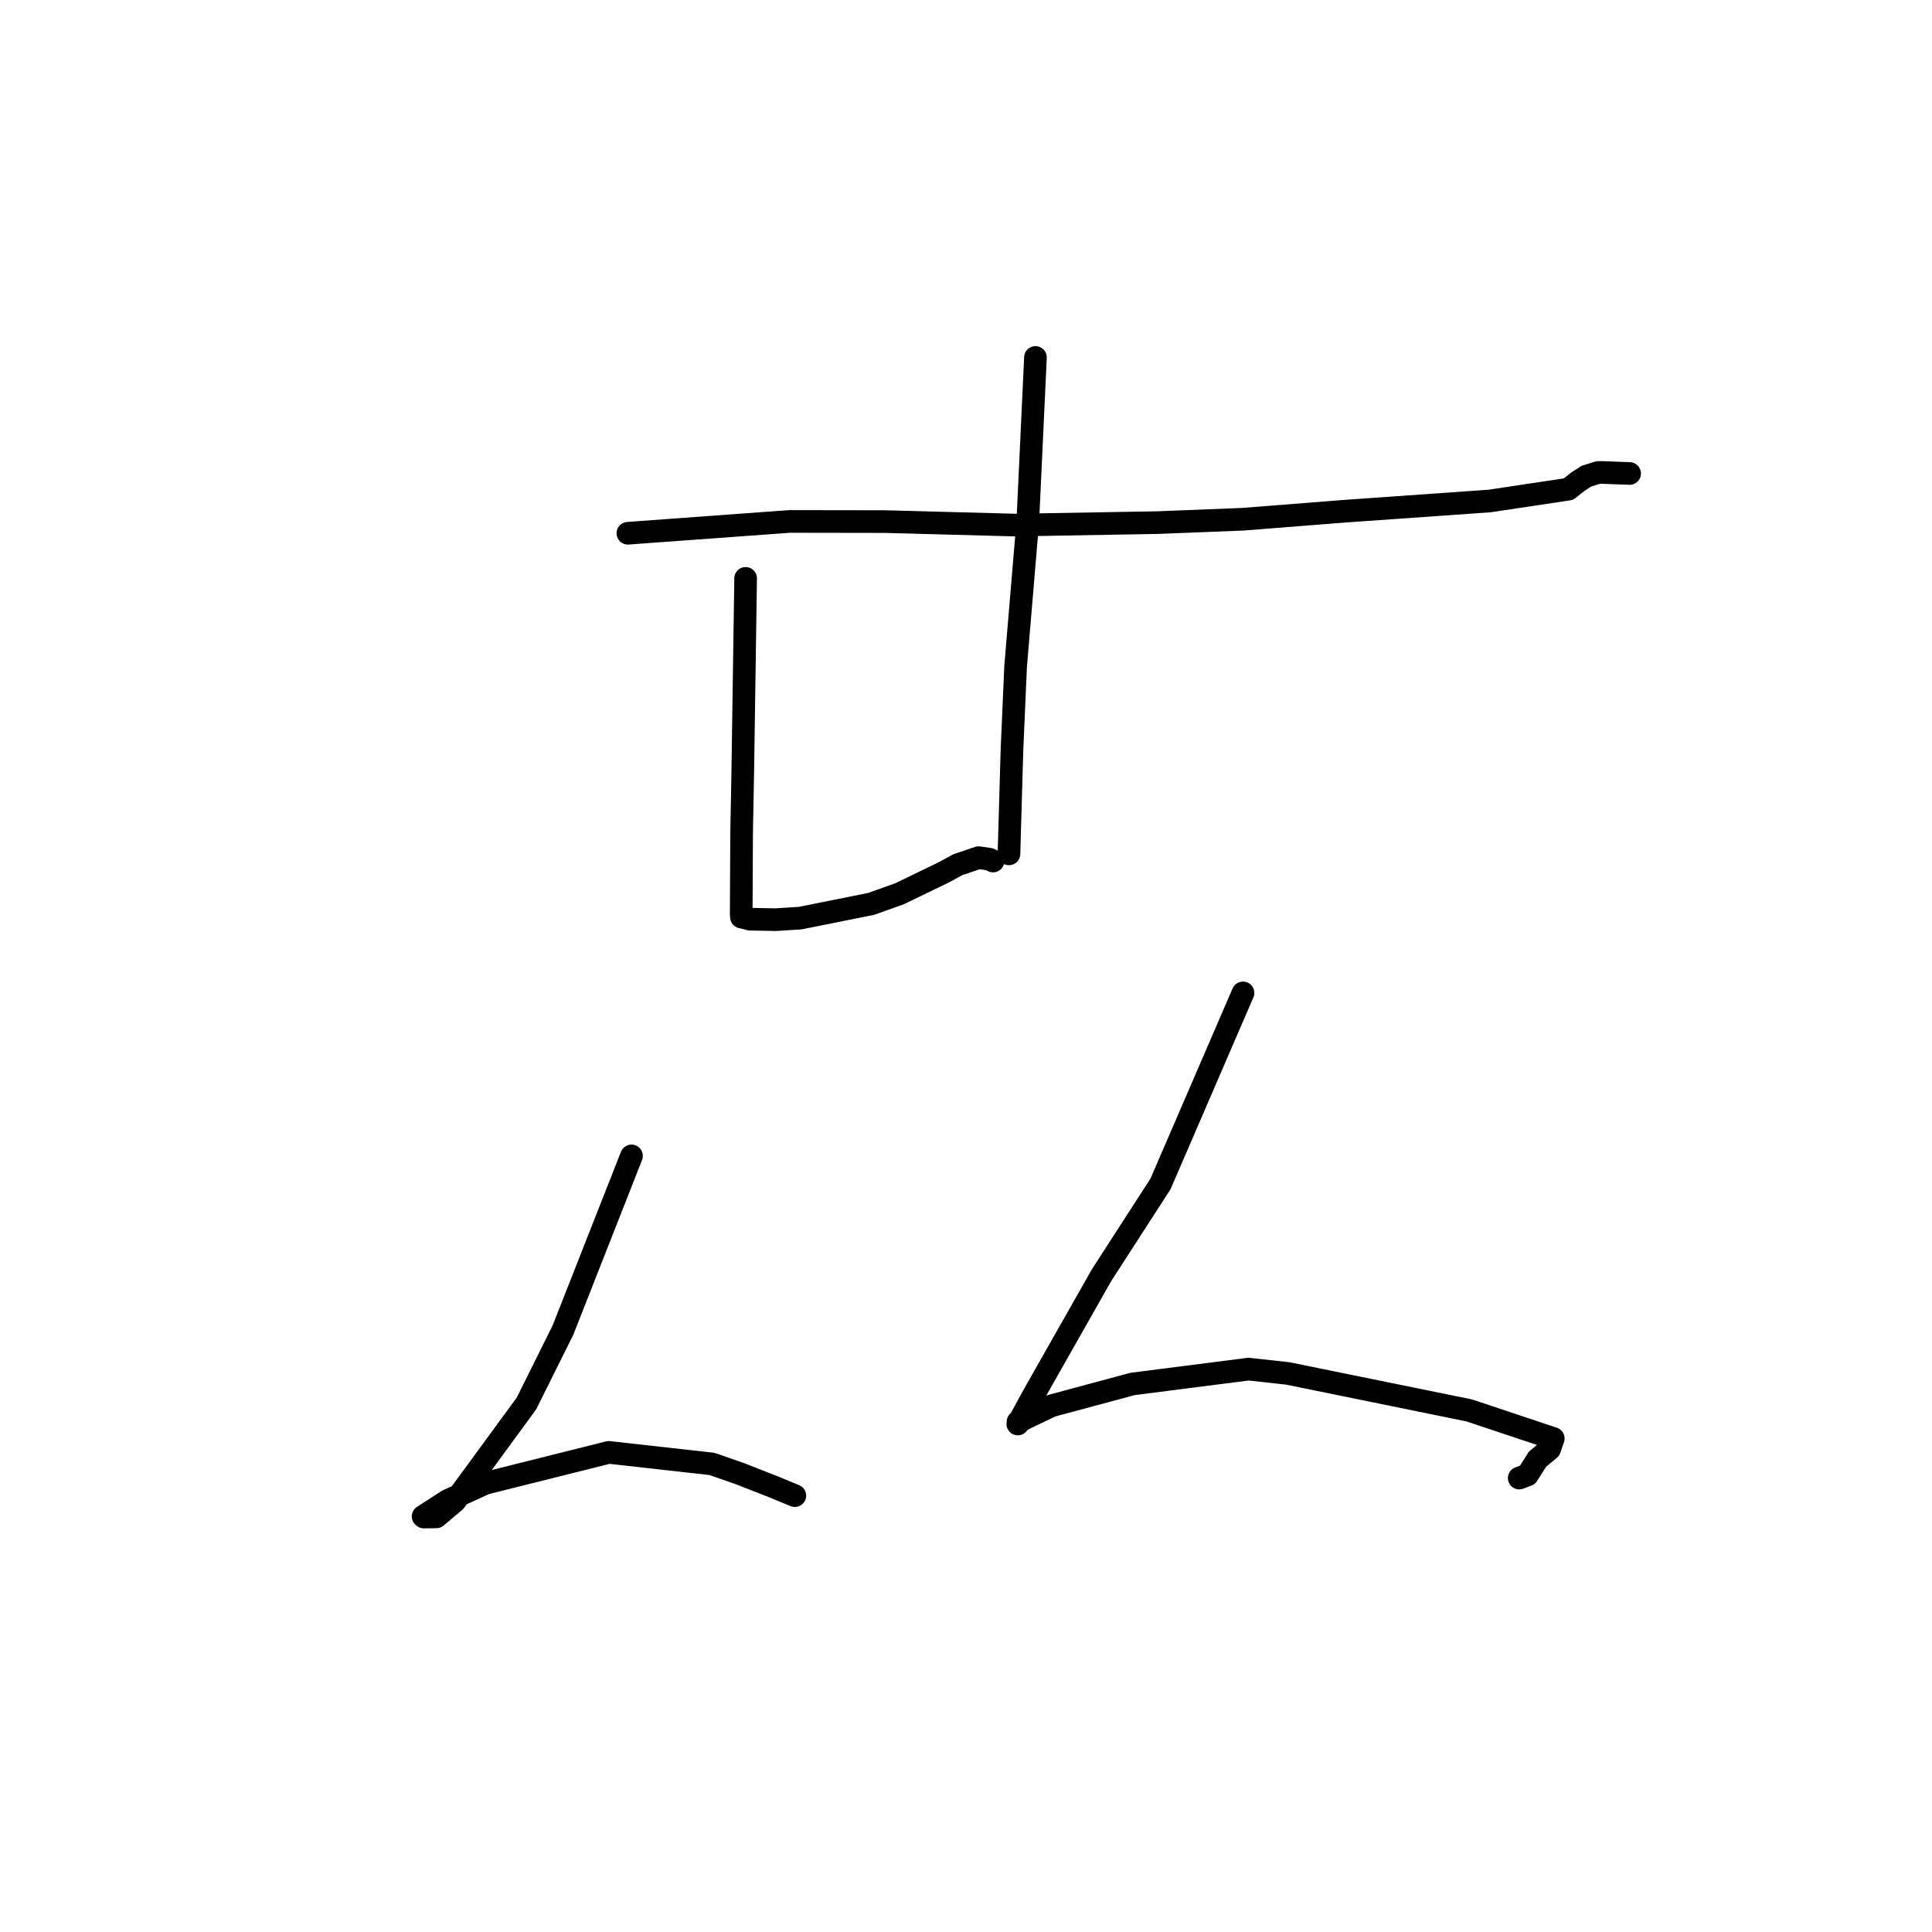 <?xml version="1.0" standalone="no"?>
    <svg width="256" height="256" xmlns="http://www.w3.org/2000/svg" version="1.1">
    <polyline stroke="black" stroke-width="3" stroke-linecap="round" fill="transparent" stroke-linejoin="round" points="83.196 70.658 104.619 69.094 117.279 69.114 134.577 69.576 153.483 69.246 164.692 68.801 178.139 67.742 197.385 66.384 207.824 64.817 209.059 63.841 210.184 63.107 211.734 62.615 212.164 62.599 215.153 62.711 215.933 62.74 " />
        <polyline stroke="black" stroke-width="3" stroke-linecap="round" fill="transparent" stroke-linejoin="round" points="98.799 76.637 98.416 102.554 98.269 110.272 98.214 121.078 98.243 121.515 98.751 121.628 98.786 121.636 99.371 121.798 102.79 121.861 106.035 121.655 115.424 119.771 119.173 118.437 125.066 115.585 126.914 114.58 129.676 113.642 131.13 113.857 131.584 114.09 " />
        <polyline stroke="black" stroke-width="3" stroke-linecap="round" fill="transparent" stroke-linejoin="round" points="137.203 47.365 136.188 69.095 134.575 88.28 134.09 99.373 133.729 111.891 133.693 113.143 " />
        <polyline stroke="black" stroke-width="3" stroke-linecap="round" fill="transparent" stroke-linejoin="round" points="83.678 153.165 74.582 176.279 69.754 185.974 60.273 198.923 57.818 200.994 56.156 201.013 56.092 200.958 56.073 200.942 56.064 200.935 59.292 198.843 64.307 196.547 80.668 192.449 94.334 193.977 98.038 195.267 102.466 197.003 105.146 198.108 105.32 198.179 " />
        <polyline stroke="black" stroke-width="3" stroke-linecap="round" fill="transparent" stroke-linejoin="round" points="164.704 131.564 153.773 156.873 145.959 168.973 136.846 185.036 134.866 188.688 135.065 188.446 134.916 188.4 134.904 188.397 134.897 188.395 134.894 188.394 139.325 186.272 150.063 183.382 165.431 181.415 170.645 181.988 194.677 186.886 205.817 190.603 205.327 192.02 203.728 193.348 202.402 195.438 201.304 195.851 " />
        </svg>